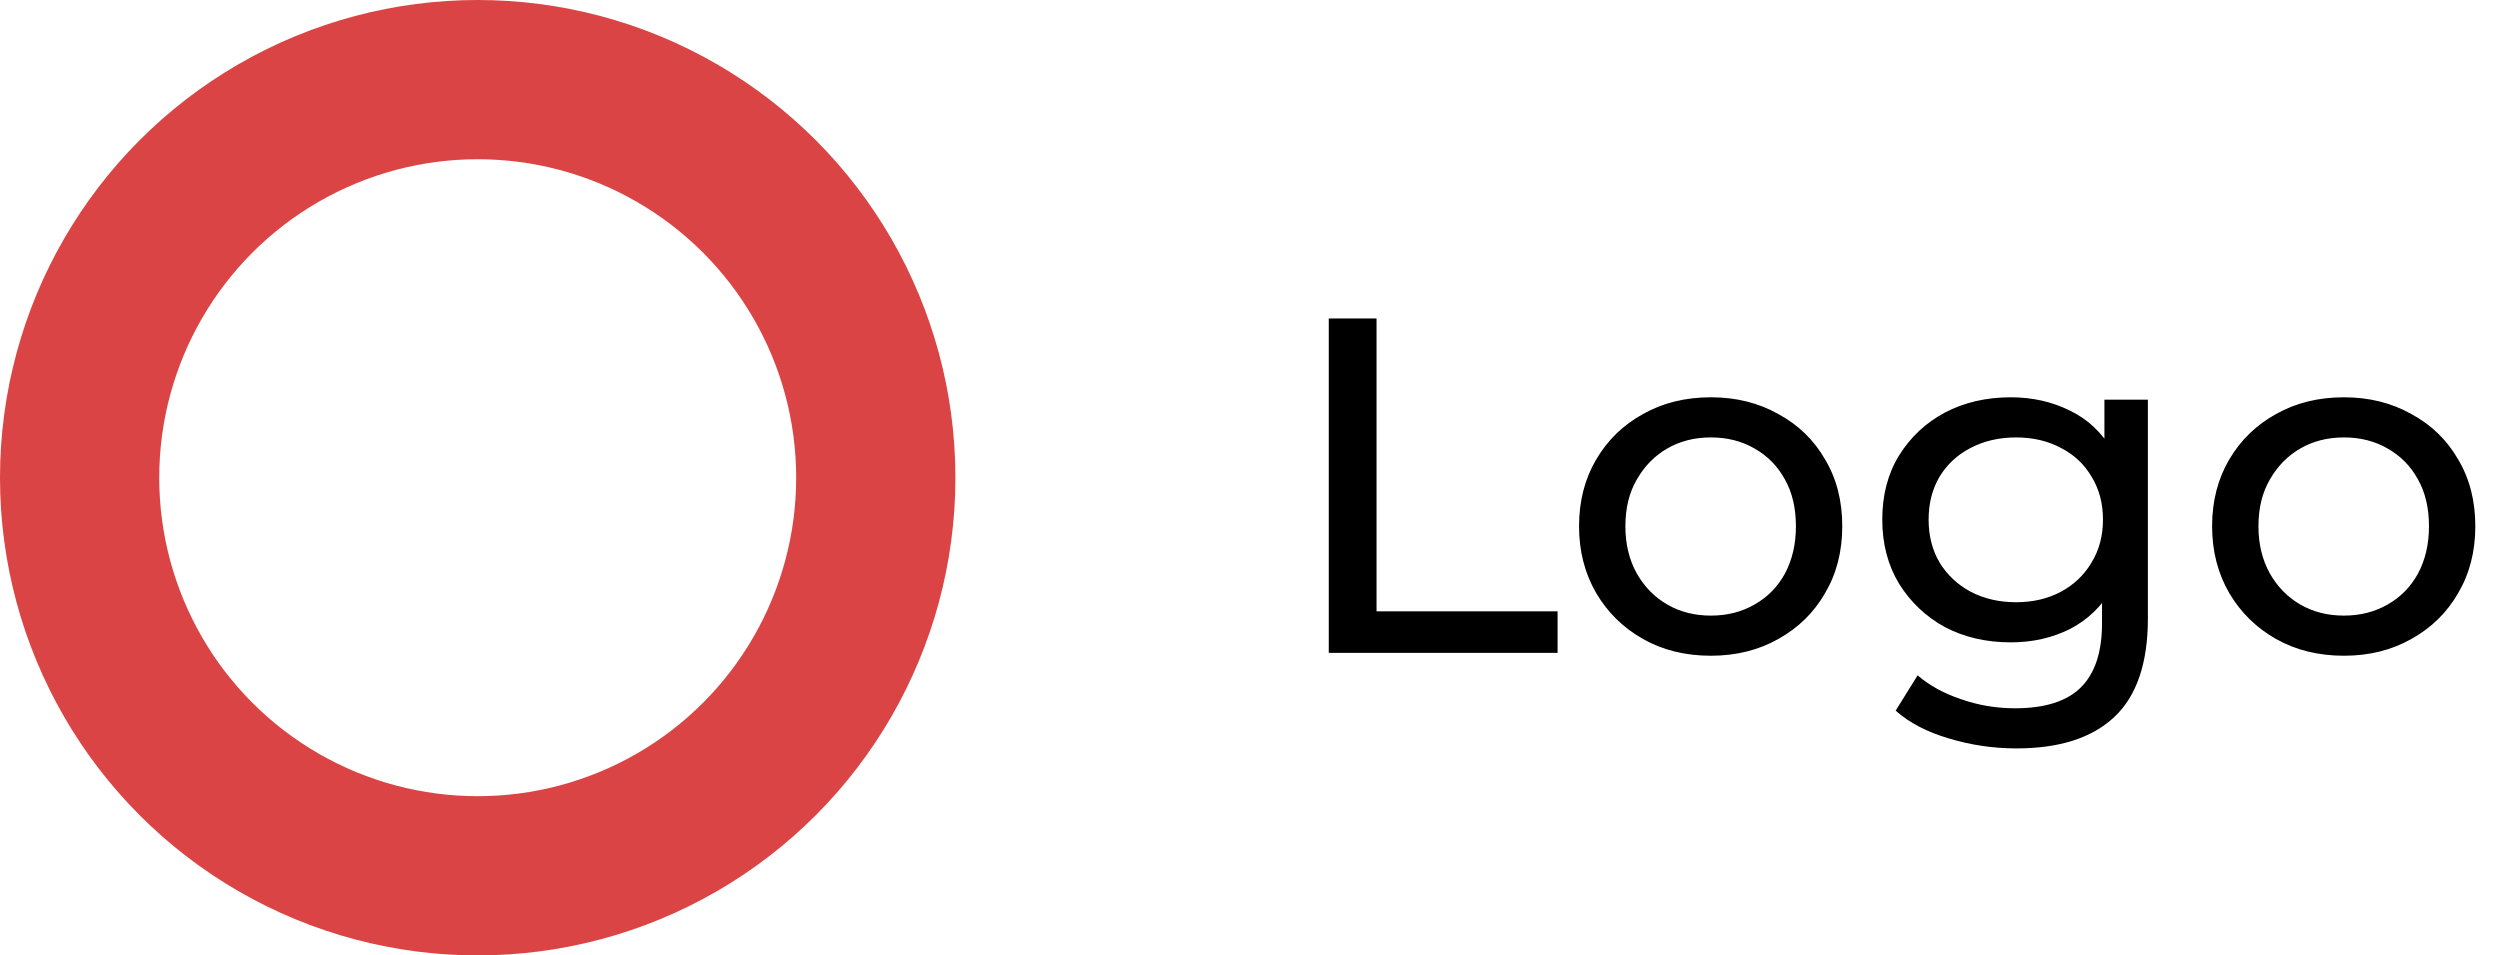 <svg width="157" height="60" viewBox="0 0 157 60" fill="none" xmlns="http://www.w3.org/2000/svg">
<circle cx="30" cy="30" r="25" stroke="#DB4444" stroke-width="10"/>
<path d="M83.447 41V20H86.447V38.39H97.817V41H83.447ZM107.444 41.18C105.844 41.18 104.424 40.83 103.184 40.13C101.944 39.43 100.964 38.47 100.244 37.25C99.524 36.01 99.164 34.61 99.164 33.05C99.164 31.47 99.524 30.07 100.244 28.85C100.964 27.63 101.944 26.68 103.184 26C104.424 25.3 105.844 24.95 107.444 24.95C109.024 24.95 110.434 25.3 111.674 26C112.934 26.68 113.914 27.63 114.614 28.85C115.334 30.05 115.694 31.45 115.694 33.05C115.694 34.63 115.334 36.03 114.614 37.25C113.914 38.47 112.934 39.43 111.674 40.13C110.434 40.83 109.024 41.18 107.444 41.18ZM107.444 38.66C108.464 38.66 109.374 38.43 110.174 37.97C110.994 37.51 111.634 36.86 112.094 36.02C112.554 35.16 112.784 34.17 112.784 33.05C112.784 31.91 112.554 30.93 112.094 30.11C111.634 29.27 110.994 28.62 110.174 28.16C109.374 27.7 108.464 27.47 107.444 27.47C106.424 27.47 105.514 27.7 104.714 28.16C103.914 28.62 103.274 29.27 102.794 30.11C102.314 30.93 102.074 31.91 102.074 33.05C102.074 34.17 102.314 35.16 102.794 36.02C103.274 36.86 103.914 37.51 104.714 37.97C105.514 38.43 106.424 38.66 107.444 38.66ZM126.637 47C125.177 47 123.757 46.79 122.377 46.37C121.017 45.97 119.907 45.39 119.047 44.63L120.427 42.41C121.167 43.05 122.077 43.55 123.157 43.91C124.237 44.29 125.367 44.48 126.547 44.48C128.427 44.48 129.807 44.04 130.687 43.16C131.567 42.28 132.007 40.94 132.007 39.14V35.78L132.307 32.63L132.157 29.45V25.1H134.887V38.84C134.887 41.64 134.187 43.7 132.787 45.02C131.387 46.34 129.337 47 126.637 47ZM126.277 40.34C124.737 40.34 123.357 40.02 122.137 39.38C120.937 38.72 119.977 37.81 119.257 36.65C118.557 35.49 118.207 34.15 118.207 32.63C118.207 31.09 118.557 29.75 119.257 28.61C119.977 27.45 120.937 26.55 122.137 25.91C123.357 25.27 124.737 24.95 126.277 24.95C127.637 24.95 128.877 25.23 129.997 25.79C131.117 26.33 132.007 27.17 132.667 28.31C133.347 29.45 133.687 30.89 133.687 32.63C133.687 34.35 133.347 35.78 132.667 36.92C132.007 38.06 131.117 38.92 129.997 39.5C128.877 40.06 127.637 40.34 126.277 40.34ZM126.607 37.82C127.667 37.82 128.607 37.6 129.427 37.16C130.247 36.72 130.887 36.11 131.347 35.33C131.827 34.55 132.067 33.65 132.067 32.63C132.067 31.61 131.827 30.71 131.347 29.93C130.887 29.15 130.247 28.55 129.427 28.13C128.607 27.69 127.667 27.47 126.607 27.47C125.547 27.47 124.597 27.69 123.757 28.13C122.937 28.55 122.287 29.15 121.807 29.93C121.347 30.71 121.117 31.61 121.117 32.63C121.117 33.65 121.347 34.55 121.807 35.33C122.287 36.11 122.937 36.72 123.757 37.16C124.597 37.6 125.547 37.82 126.607 37.82ZM147.2 41.18C145.6 41.18 144.18 40.83 142.94 40.13C141.7 39.43 140.72 38.47 140 37.25C139.28 36.01 138.92 34.61 138.92 33.05C138.92 31.47 139.28 30.07 140 28.85C140.72 27.63 141.7 26.68 142.94 26C144.18 25.3 145.6 24.95 147.2 24.95C148.78 24.95 150.19 25.3 151.43 26C152.69 26.68 153.67 27.63 154.37 28.85C155.09 30.05 155.45 31.45 155.45 33.05C155.45 34.63 155.09 36.03 154.37 37.25C153.67 38.47 152.69 39.43 151.43 40.13C150.19 40.83 148.78 41.18 147.2 41.18ZM147.2 38.66C148.22 38.66 149.13 38.43 149.93 37.97C150.75 37.51 151.39 36.86 151.85 36.02C152.31 35.16 152.54 34.17 152.54 33.05C152.54 31.91 152.31 30.93 151.85 30.11C151.39 29.27 150.75 28.62 149.93 28.16C149.13 27.7 148.22 27.47 147.2 27.47C146.18 27.47 145.27 27.7 144.47 28.16C143.67 28.62 143.03 29.27 142.55 30.11C142.07 30.93 141.83 31.91 141.83 33.05C141.83 34.17 142.07 35.16 142.55 36.02C143.03 36.86 143.67 37.51 144.47 37.97C145.27 38.43 146.18 38.66 147.2 38.66Z" fill="black"/>
</svg>
